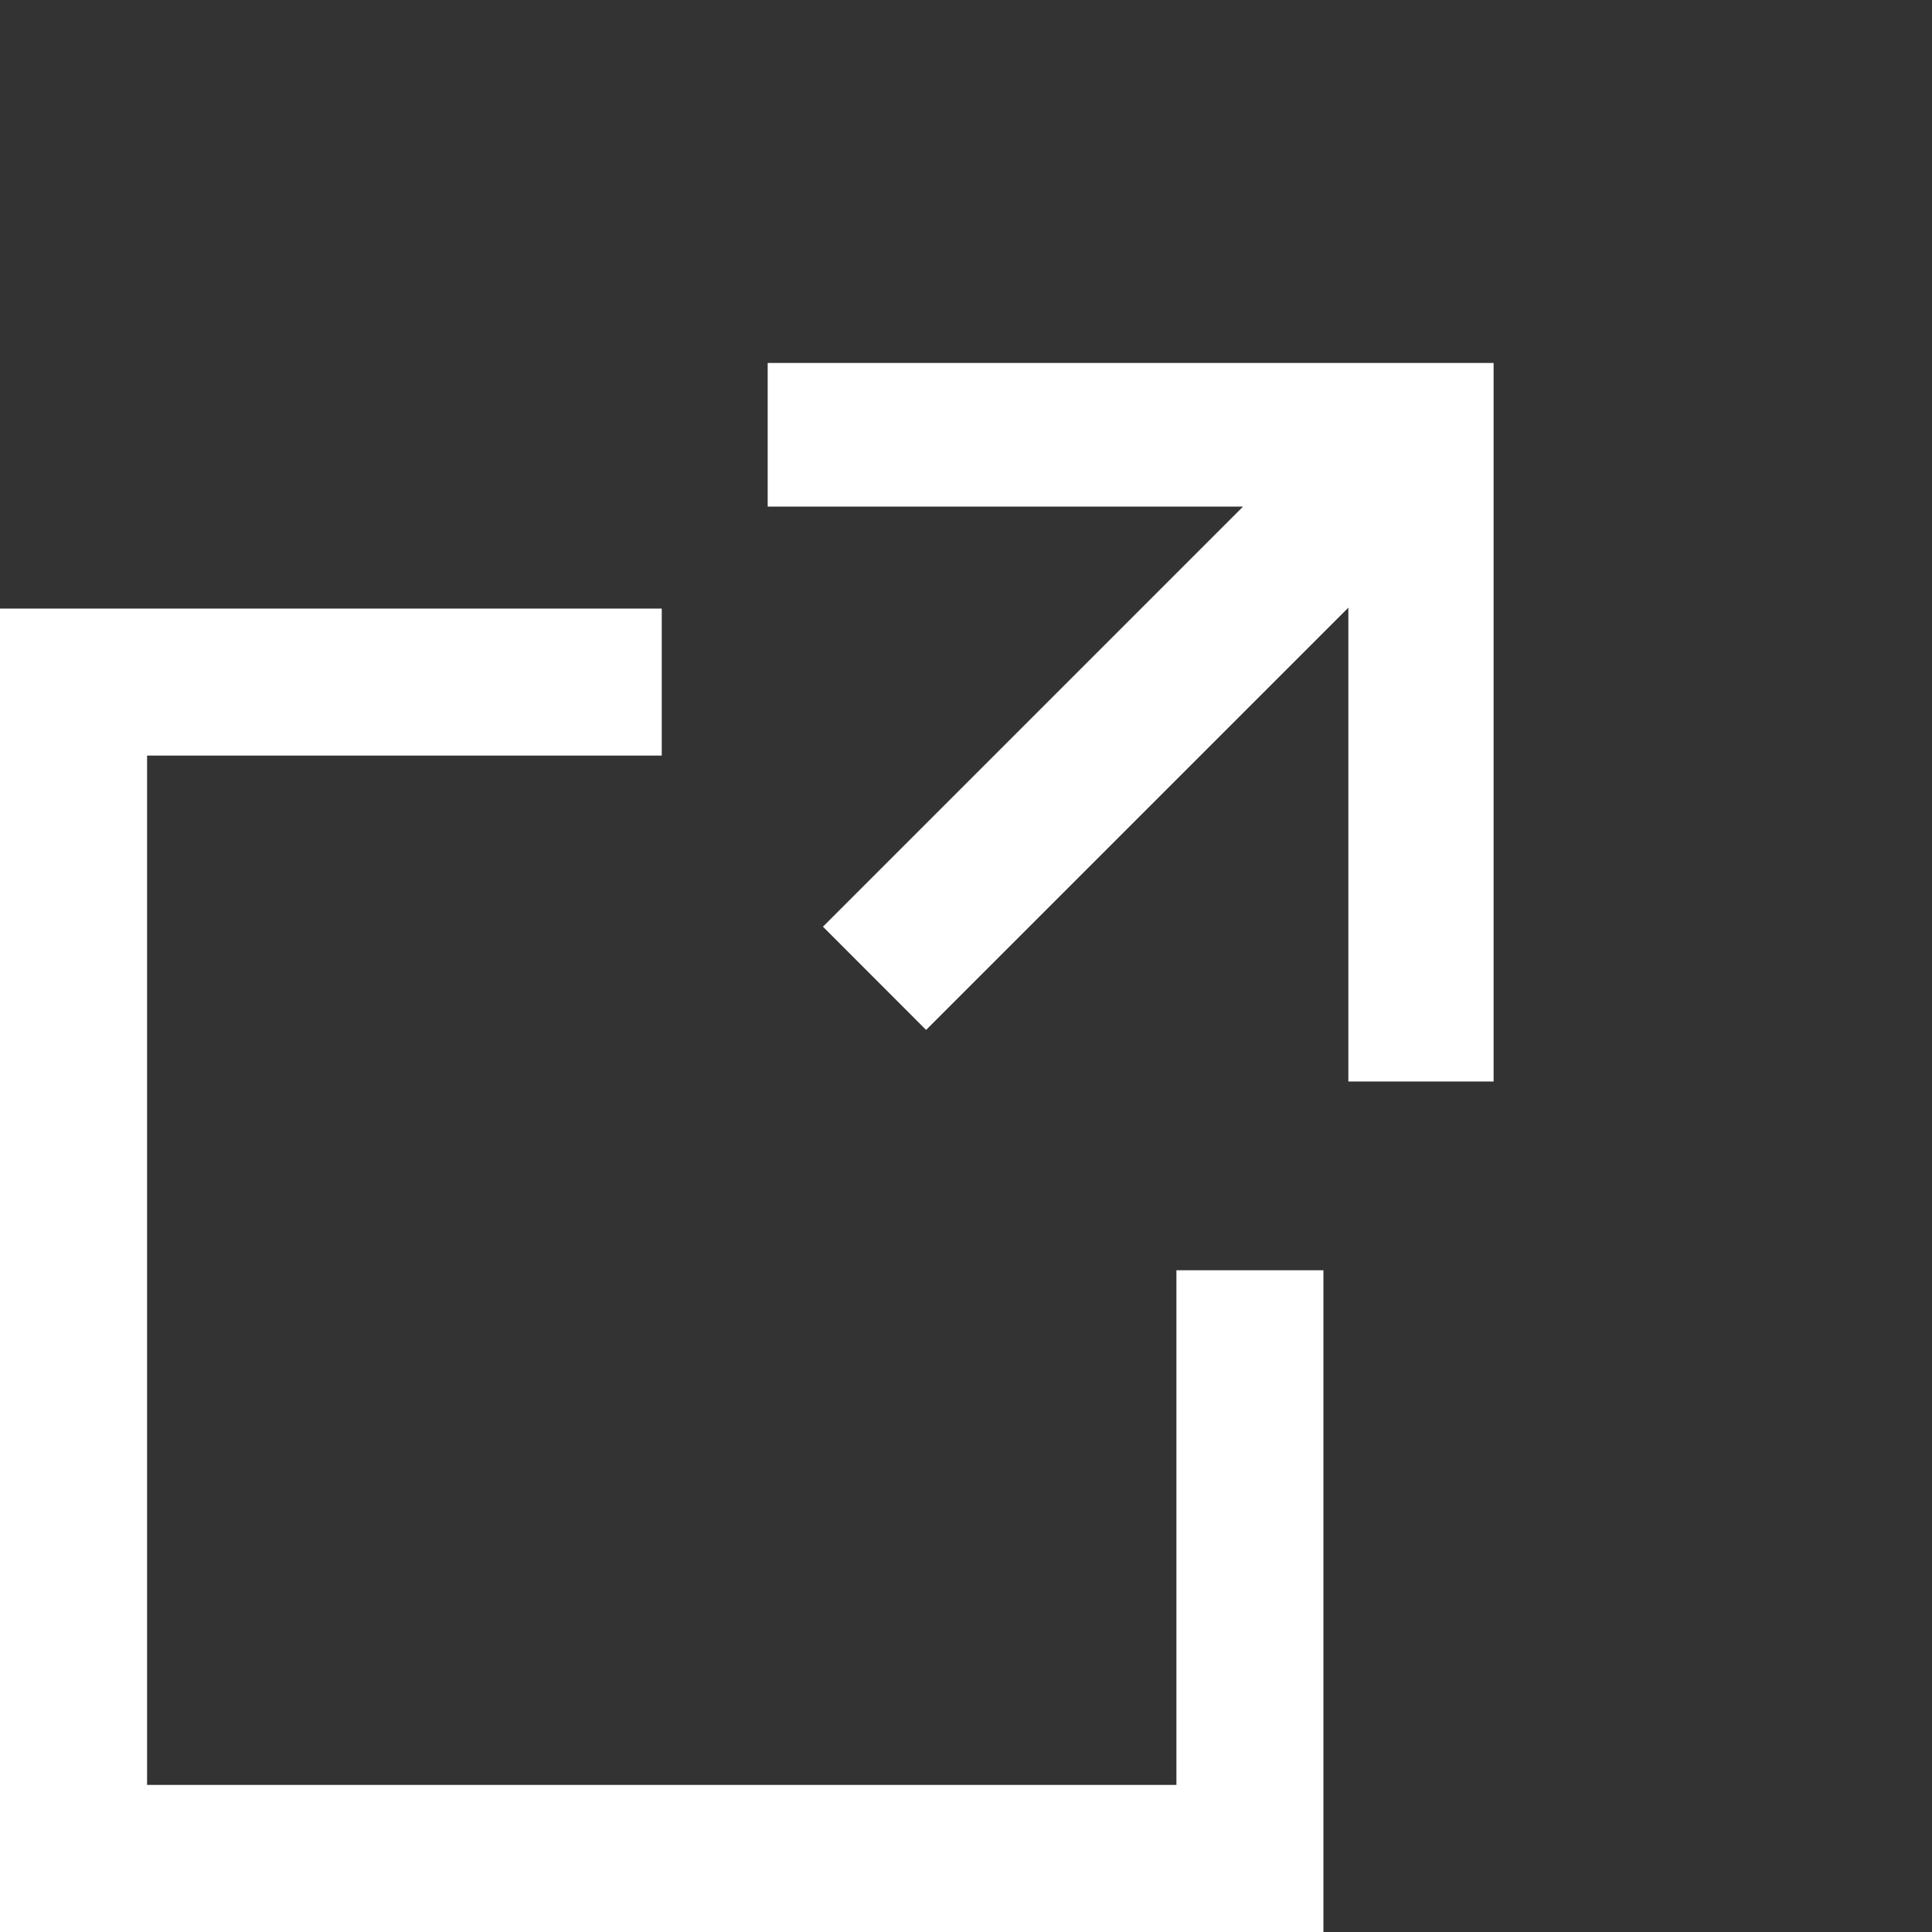<svg width="23" height="23" viewBox="0 0 23 23" fill="none" xmlns="http://www.w3.org/2000/svg">
<rect x="0" y="0" width="23" height="23" fill="#333333" stroke="none"/>
<path d="M1.751 21.249V8.995H7.878V7.245H0V23H15.755V15.122H14.005V21.249H1.751Z" fill="white"/>
<path fill-rule="evenodd" clip-rule="evenodd" d="M16.052 7.234L16.052 12.875L17.781 12.875L17.781 4.321L9.139 4.321L9.139 6.031L14.798 6.031L9.797 11.032L11.025 12.261L16.052 7.234Z" fill="white"/>
</svg>
